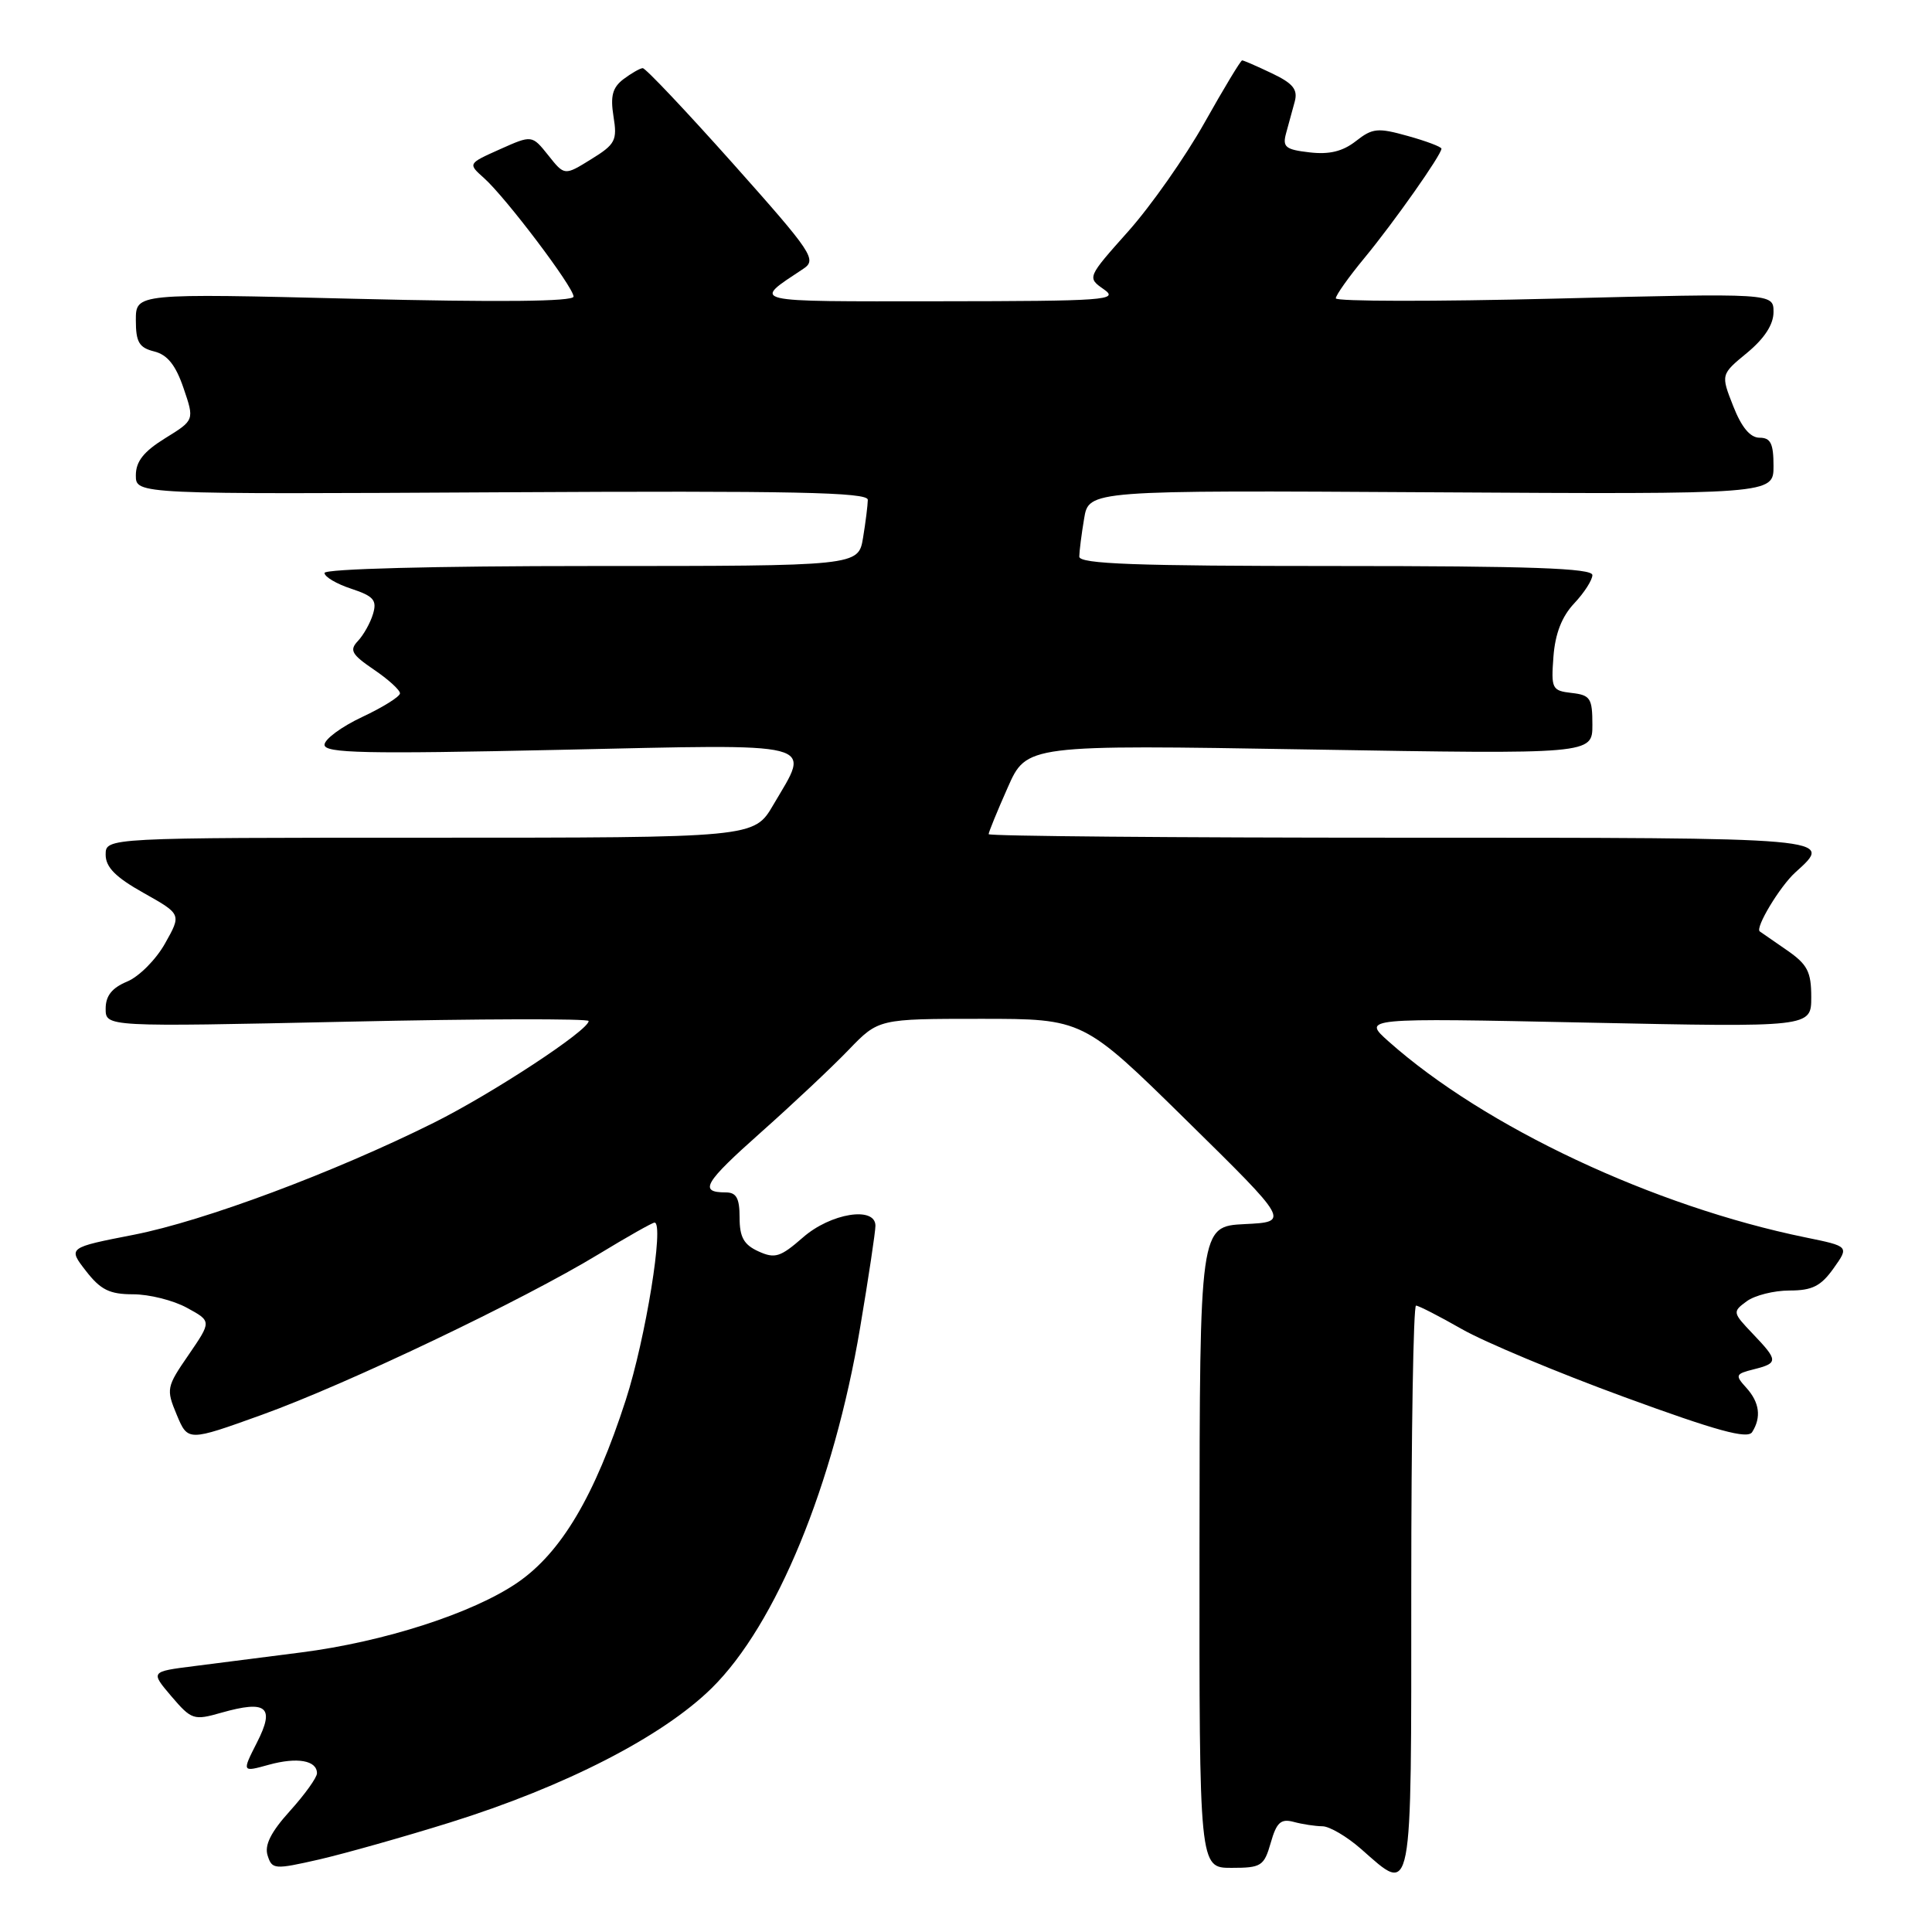 <?xml version="1.0" encoding="UTF-8" standalone="no"?>
<!DOCTYPE svg PUBLIC "-//W3C//DTD SVG 1.1//EN" "http://www.w3.org/Graphics/SVG/1.1/DTD/svg11.dtd" >
<svg xmlns="http://www.w3.org/2000/svg" xmlns:xlink="http://www.w3.org/1999/xlink" version="1.1" viewBox="0 0 256 256">
 <g >
 <path fill="currentColor"
d=" M 59.63 241.49 C 74.90 236.72 87.79 230.10 94.31 223.68 C 102.84 215.28 110.48 196.71 113.97 175.92 C 115.09 169.28 116.00 163.20 116.00 162.42 C 116.00 159.79 110.05 160.75 106.38 163.98 C 103.40 166.58 102.68 166.81 100.49 165.81 C 98.56 164.93 98.00 163.93 98.00 161.34 C 98.00 158.77 97.58 158.00 96.17 158.00 C 92.55 158.00 93.29 156.74 100.84 150.03 C 105.05 146.29 110.28 141.37 112.45 139.11 C 116.41 135.00 116.41 135.00 129.97 135.00 C 143.53 135.00 143.53 135.00 157.21 148.45 C 170.90 161.91 170.90 161.91 164.93 162.20 C 158.97 162.50 158.97 162.50 158.94 205.00 C 158.91 247.50 158.91 247.50 163.17 247.50 C 167.13 247.50 167.49 247.27 168.38 244.18 C 169.15 241.47 169.72 240.96 171.42 241.41 C 172.56 241.72 174.27 241.98 175.22 241.99 C 176.16 241.99 178.47 243.35 180.35 245.00 C 187.24 251.06 187.00 252.32 187.00 210.50 C 187.00 189.88 187.28 173.00 187.63 173.00 C 187.97 173.00 190.70 174.40 193.68 176.10 C 196.66 177.81 206.36 181.87 215.24 185.12 C 227.50 189.61 231.56 190.72 232.17 189.76 C 233.41 187.80 233.15 185.82 231.39 183.88 C 229.88 182.22 229.95 182.05 232.39 181.44 C 235.65 180.62 235.64 180.28 232.25 176.73 C 229.57 173.92 229.55 173.82 231.44 172.43 C 232.51 171.64 235.07 171.00 237.12 171.00 C 240.12 171.00 241.28 170.42 242.95 168.07 C 245.03 165.15 245.03 165.15 239.27 163.97 C 219.12 159.85 196.75 149.34 184.00 138.00 C 180.50 134.88 180.50 134.88 210.25 135.50 C 240.00 136.12 240.00 136.12 240.00 132.13 C 240.00 128.75 239.50 127.79 236.75 125.89 C 234.96 124.66 233.35 123.54 233.18 123.42 C 232.53 122.95 235.85 117.44 237.90 115.59 C 243.02 110.96 243.52 111.00 185.50 111.00 C 155.52 111.00 131.00 110.79 131.00 110.53 C 131.00 110.27 132.13 107.50 133.52 104.37 C 136.03 98.68 136.03 98.68 173.52 99.31 C 211.00 99.94 211.00 99.94 211.00 96.04 C 211.00 92.52 210.73 92.10 208.25 91.82 C 205.64 91.52 205.52 91.26 205.84 87.00 C 206.07 83.95 206.96 81.68 208.59 79.95 C 209.92 78.54 211.00 76.85 211.00 76.20 C 211.00 75.29 202.70 75.00 177.00 75.00 C 150.46 75.00 143.00 74.73 143.01 73.75 C 143.02 73.06 143.30 70.80 143.65 68.73 C 144.27 64.96 144.27 64.96 189.63 65.23 C 235.00 65.50 235.00 65.50 235.00 61.75 C 235.00 58.77 234.62 58.00 233.15 58.00 C 231.91 58.00 230.76 56.62 229.66 53.81 C 228.01 49.62 228.01 49.62 231.51 46.74 C 233.80 44.84 235.00 43.00 235.00 41.35 C 235.00 38.84 235.00 38.84 206.00 39.57 C 190.05 39.97 177.00 39.95 177.00 39.53 C 177.00 39.12 178.72 36.69 180.83 34.14 C 184.71 29.44 191.00 20.51 191.00 19.70 C 191.00 19.46 189.00 18.70 186.55 18.02 C 182.56 16.90 181.86 16.97 179.66 18.70 C 177.92 20.06 176.14 20.50 173.52 20.19 C 170.31 19.82 169.91 19.48 170.42 17.63 C 170.75 16.46 171.26 14.58 171.56 13.46 C 171.99 11.86 171.34 11.05 168.52 9.71 C 166.55 8.77 164.78 8.00 164.59 8.00 C 164.40 8.00 162.16 11.71 159.61 16.25 C 157.06 20.79 152.52 27.26 149.51 30.64 C 144.04 36.78 144.04 36.78 146.27 38.34 C 148.32 39.77 146.52 39.90 124.50 39.92 C 98.81 39.94 99.65 40.14 106.44 35.62 C 108.27 34.41 107.68 33.53 97.11 21.66 C 90.90 14.70 85.53 9.01 85.16 9.03 C 84.80 9.05 83.65 9.71 82.61 10.49 C 81.16 11.60 80.86 12.72 81.29 15.42 C 81.81 18.61 81.54 19.12 78.33 21.10 C 74.80 23.29 74.80 23.29 72.65 20.58 C 70.49 17.88 70.49 17.88 66.24 19.78 C 61.99 21.68 61.99 21.68 64.13 23.59 C 67.03 26.18 76.00 38.05 76.00 39.30 C 76.00 39.96 66.17 40.06 47.00 39.59 C 18.00 38.87 18.00 38.87 18.00 42.42 C 18.00 45.34 18.43 46.07 20.44 46.57 C 22.19 47.01 23.28 48.38 24.32 51.43 C 25.77 55.67 25.77 55.67 21.88 58.07 C 19.04 59.83 18.00 61.14 18.00 62.99 C 18.00 65.50 18.00 65.50 66.50 65.23 C 105.16 65.02 115.00 65.22 114.99 66.23 C 114.98 66.93 114.70 69.19 114.36 71.25 C 113.74 75.00 113.74 75.00 78.37 75.00 C 57.44 75.00 43.00 75.38 43.00 75.92 C 43.00 76.43 44.59 77.37 46.54 78.01 C 49.51 78.99 49.97 79.53 49.43 81.34 C 49.08 82.53 48.17 84.14 47.43 84.93 C 46.27 86.15 46.58 86.71 49.53 88.72 C 51.44 90.01 53.00 91.43 53.00 91.87 C 53.00 92.30 50.75 93.71 48.00 95.00 C 45.25 96.29 43.00 97.95 43.00 98.69 C 43.00 99.80 48.35 99.92 74.00 99.36 C 109.15 98.59 107.45 98.15 102.46 106.66 C 99.92 111.00 99.92 111.00 56.96 111.00 C 14.00 111.00 14.00 111.00 14.00 113.25 C 14.00 114.91 15.32 116.24 19.03 118.32 C 24.05 121.14 24.05 121.14 21.87 125.01 C 20.68 127.14 18.42 129.41 16.85 130.06 C 14.83 130.90 14.00 131.95 14.00 133.66 C 14.00 136.07 14.00 136.07 46.00 135.38 C 63.60 134.99 78.00 134.96 78.00 135.29 C 78.00 136.52 65.27 144.88 57.50 148.76 C 44.25 155.36 27.03 161.79 17.74 163.61 C 8.99 165.32 8.99 165.32 11.39 168.41 C 13.33 170.91 14.52 171.50 17.64 171.50 C 19.76 171.50 22.97 172.30 24.77 173.29 C 28.04 175.07 28.04 175.07 25.00 179.51 C 22.05 183.79 22.00 184.06 23.42 187.47 C 24.90 191.00 24.90 191.00 34.70 187.47 C 45.96 183.42 69.30 172.28 79.35 166.17 C 83.12 163.88 86.44 162.00 86.73 162.00 C 88.04 162.00 85.55 177.37 82.92 185.50 C 78.81 198.22 74.38 205.70 68.59 209.69 C 62.70 213.74 50.93 217.55 39.87 218.96 C 35.27 219.55 28.90 220.36 25.71 220.77 C 19.93 221.50 19.93 221.50 22.71 224.77 C 25.38 227.89 25.67 227.99 29.34 226.94 C 35.35 225.24 36.46 226.17 34.05 230.89 C 32.05 234.83 32.05 234.83 35.62 233.84 C 39.39 232.80 42.00 233.26 42.00 234.97 C 42.00 235.53 40.39 237.78 38.42 239.96 C 35.90 242.75 35.02 244.49 35.46 245.86 C 36.05 247.72 36.35 247.74 42.29 246.39 C 45.70 245.60 53.51 243.40 59.63 241.49 Z "/>
</g>
</svg>